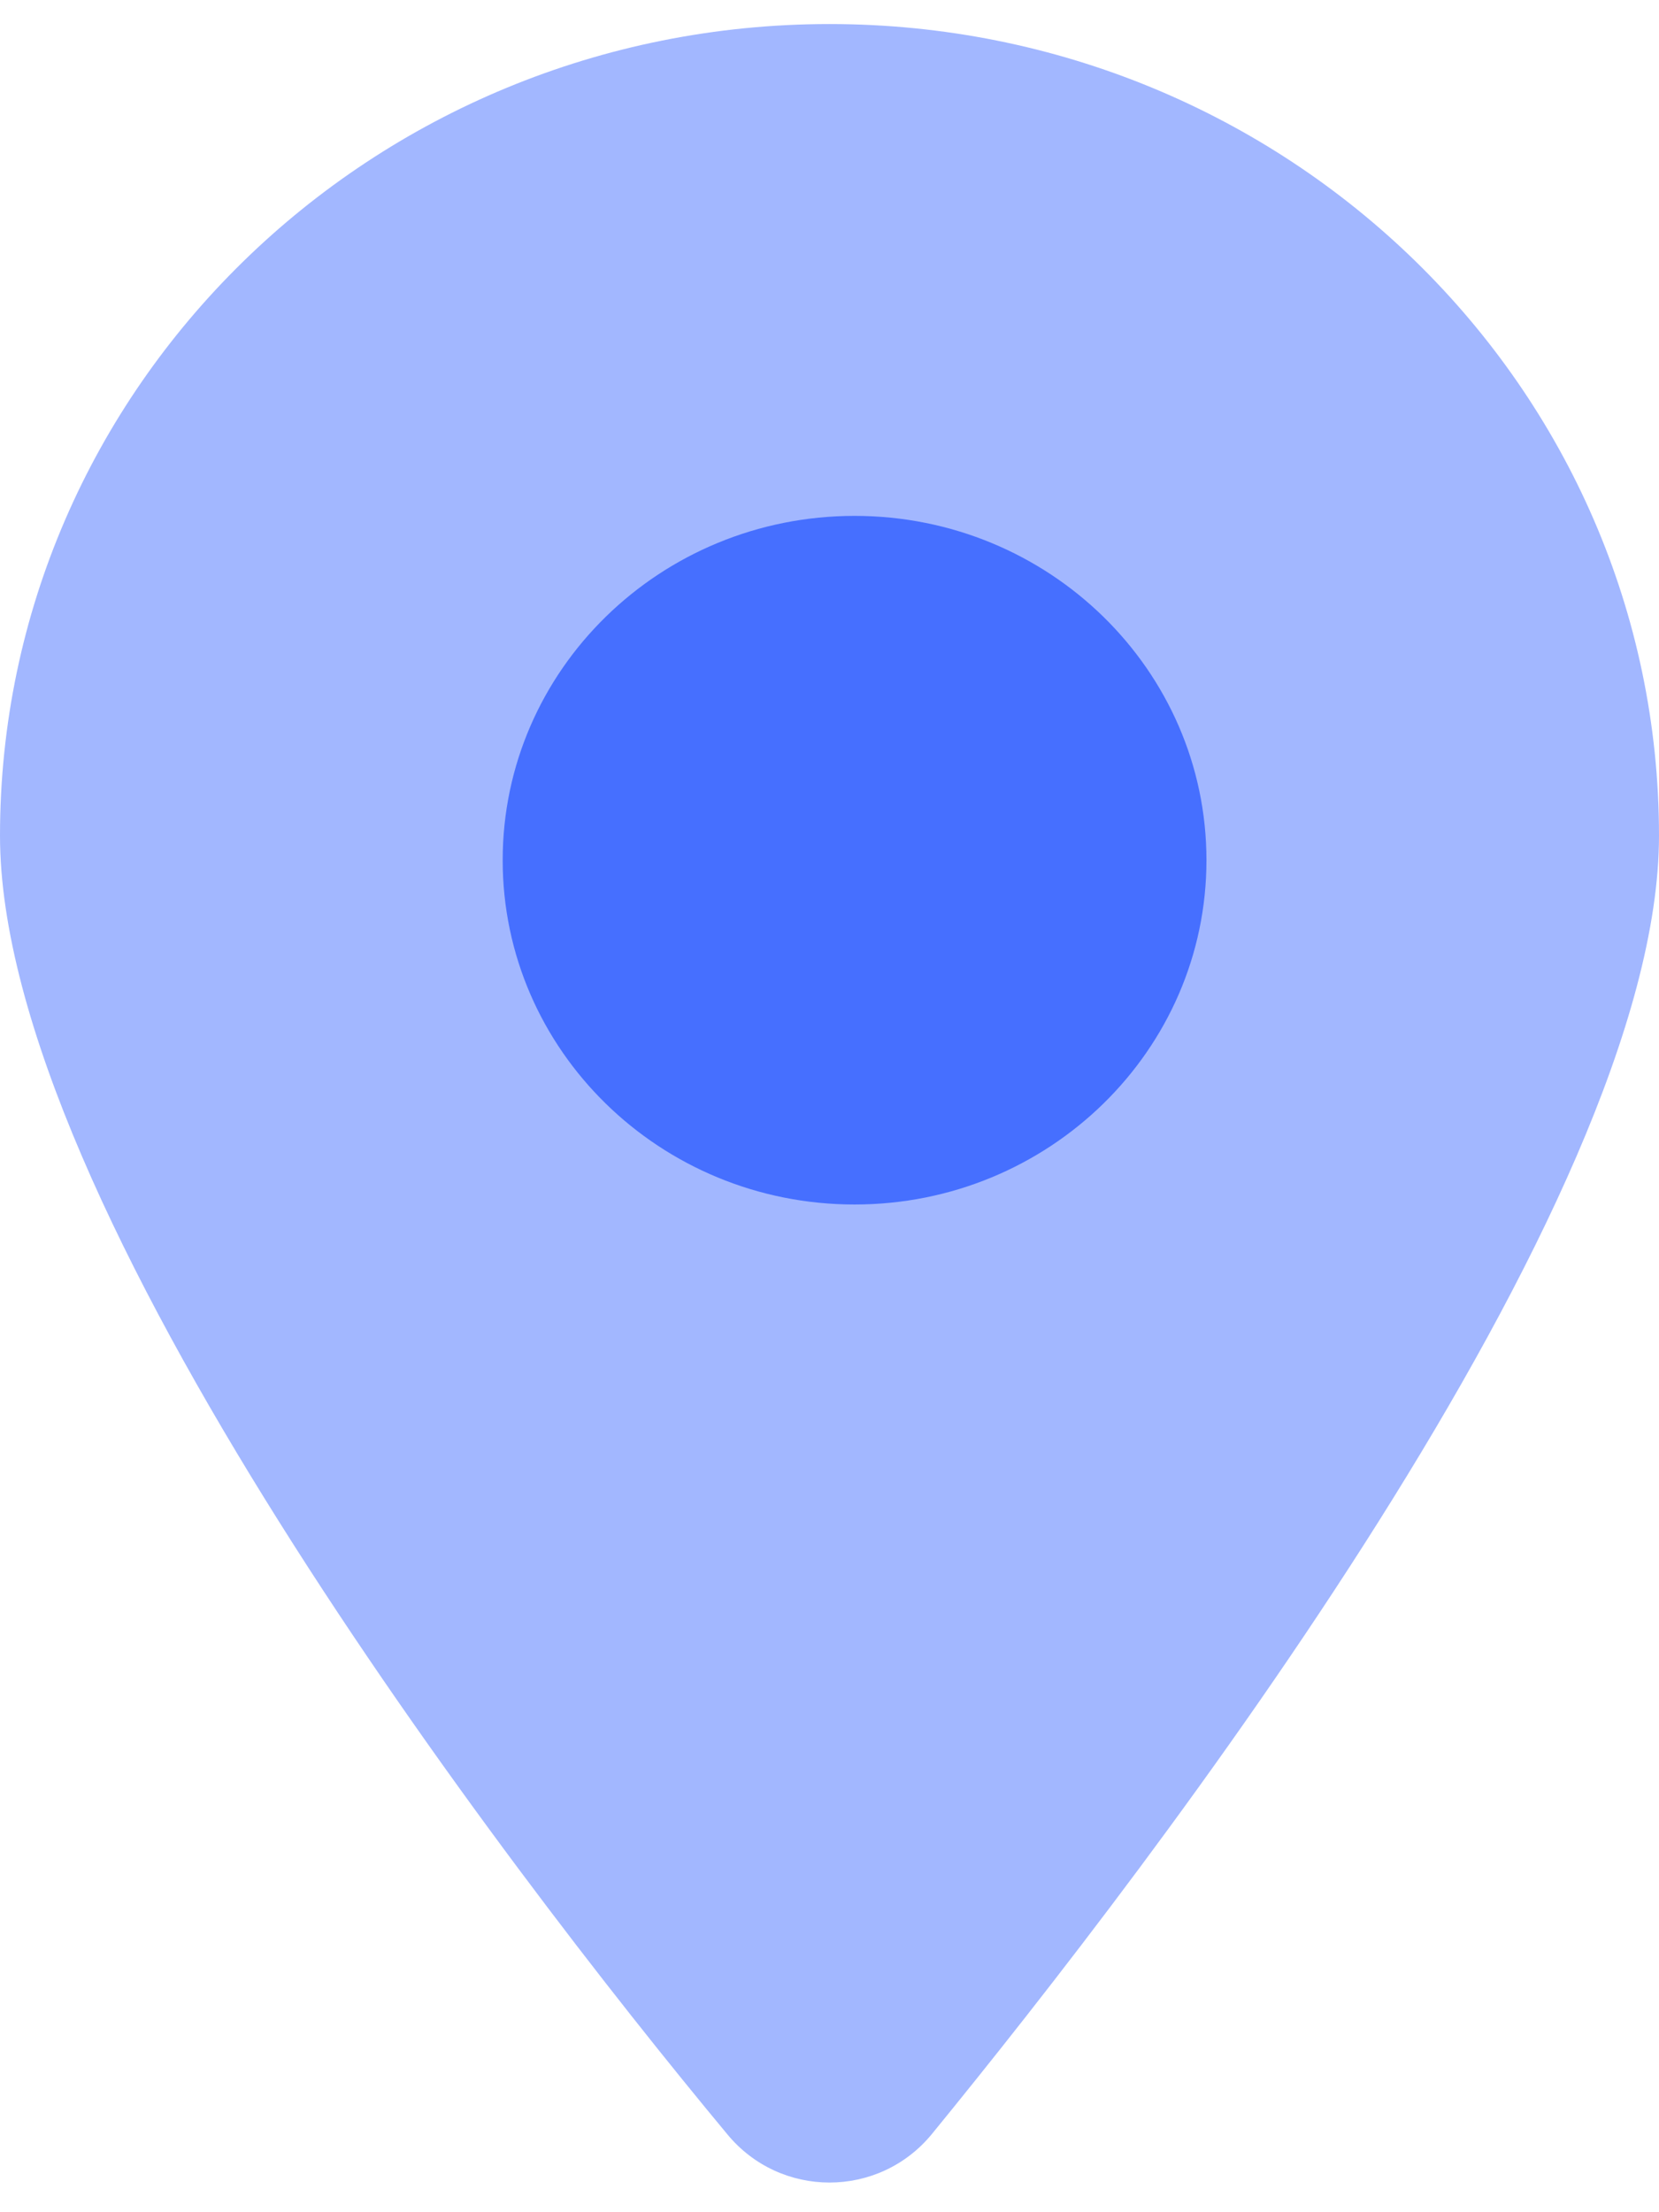 <svg width="15" height="20" viewBox="0 0 23 30" fill="none" xmlns="http://www.w3.org/2000/svg">
<g clip-path="url(#clip0_876_20000)">
<path d="M10.081 29.25C6.954 25.488 0 16.371 0 11.25C0 5.037 5.149 0 11.5 0C17.849 0 23 5.037 23 11.25C23 16.371 15.992 25.488 12.919 29.25C12.183 30.146 10.817 30.146 10.081 29.25Z" fill="#A2B7FF"/>
</g>
<path d="M16.726 11.591C16.726 14.226 14.541 16.364 11.848 16.364C9.154 16.364 6.969 14.226 6.969 11.591C6.969 8.956 9.154 6.818 11.848 6.818C14.541 6.818 16.726 8.956 16.726 11.591Z" fill="#466FFF"/>
<defs>
<clipPath id="clip0_876_20000">
<rect width="23" height="30" fill="white"/>
</clipPath>
</defs>
</svg>
